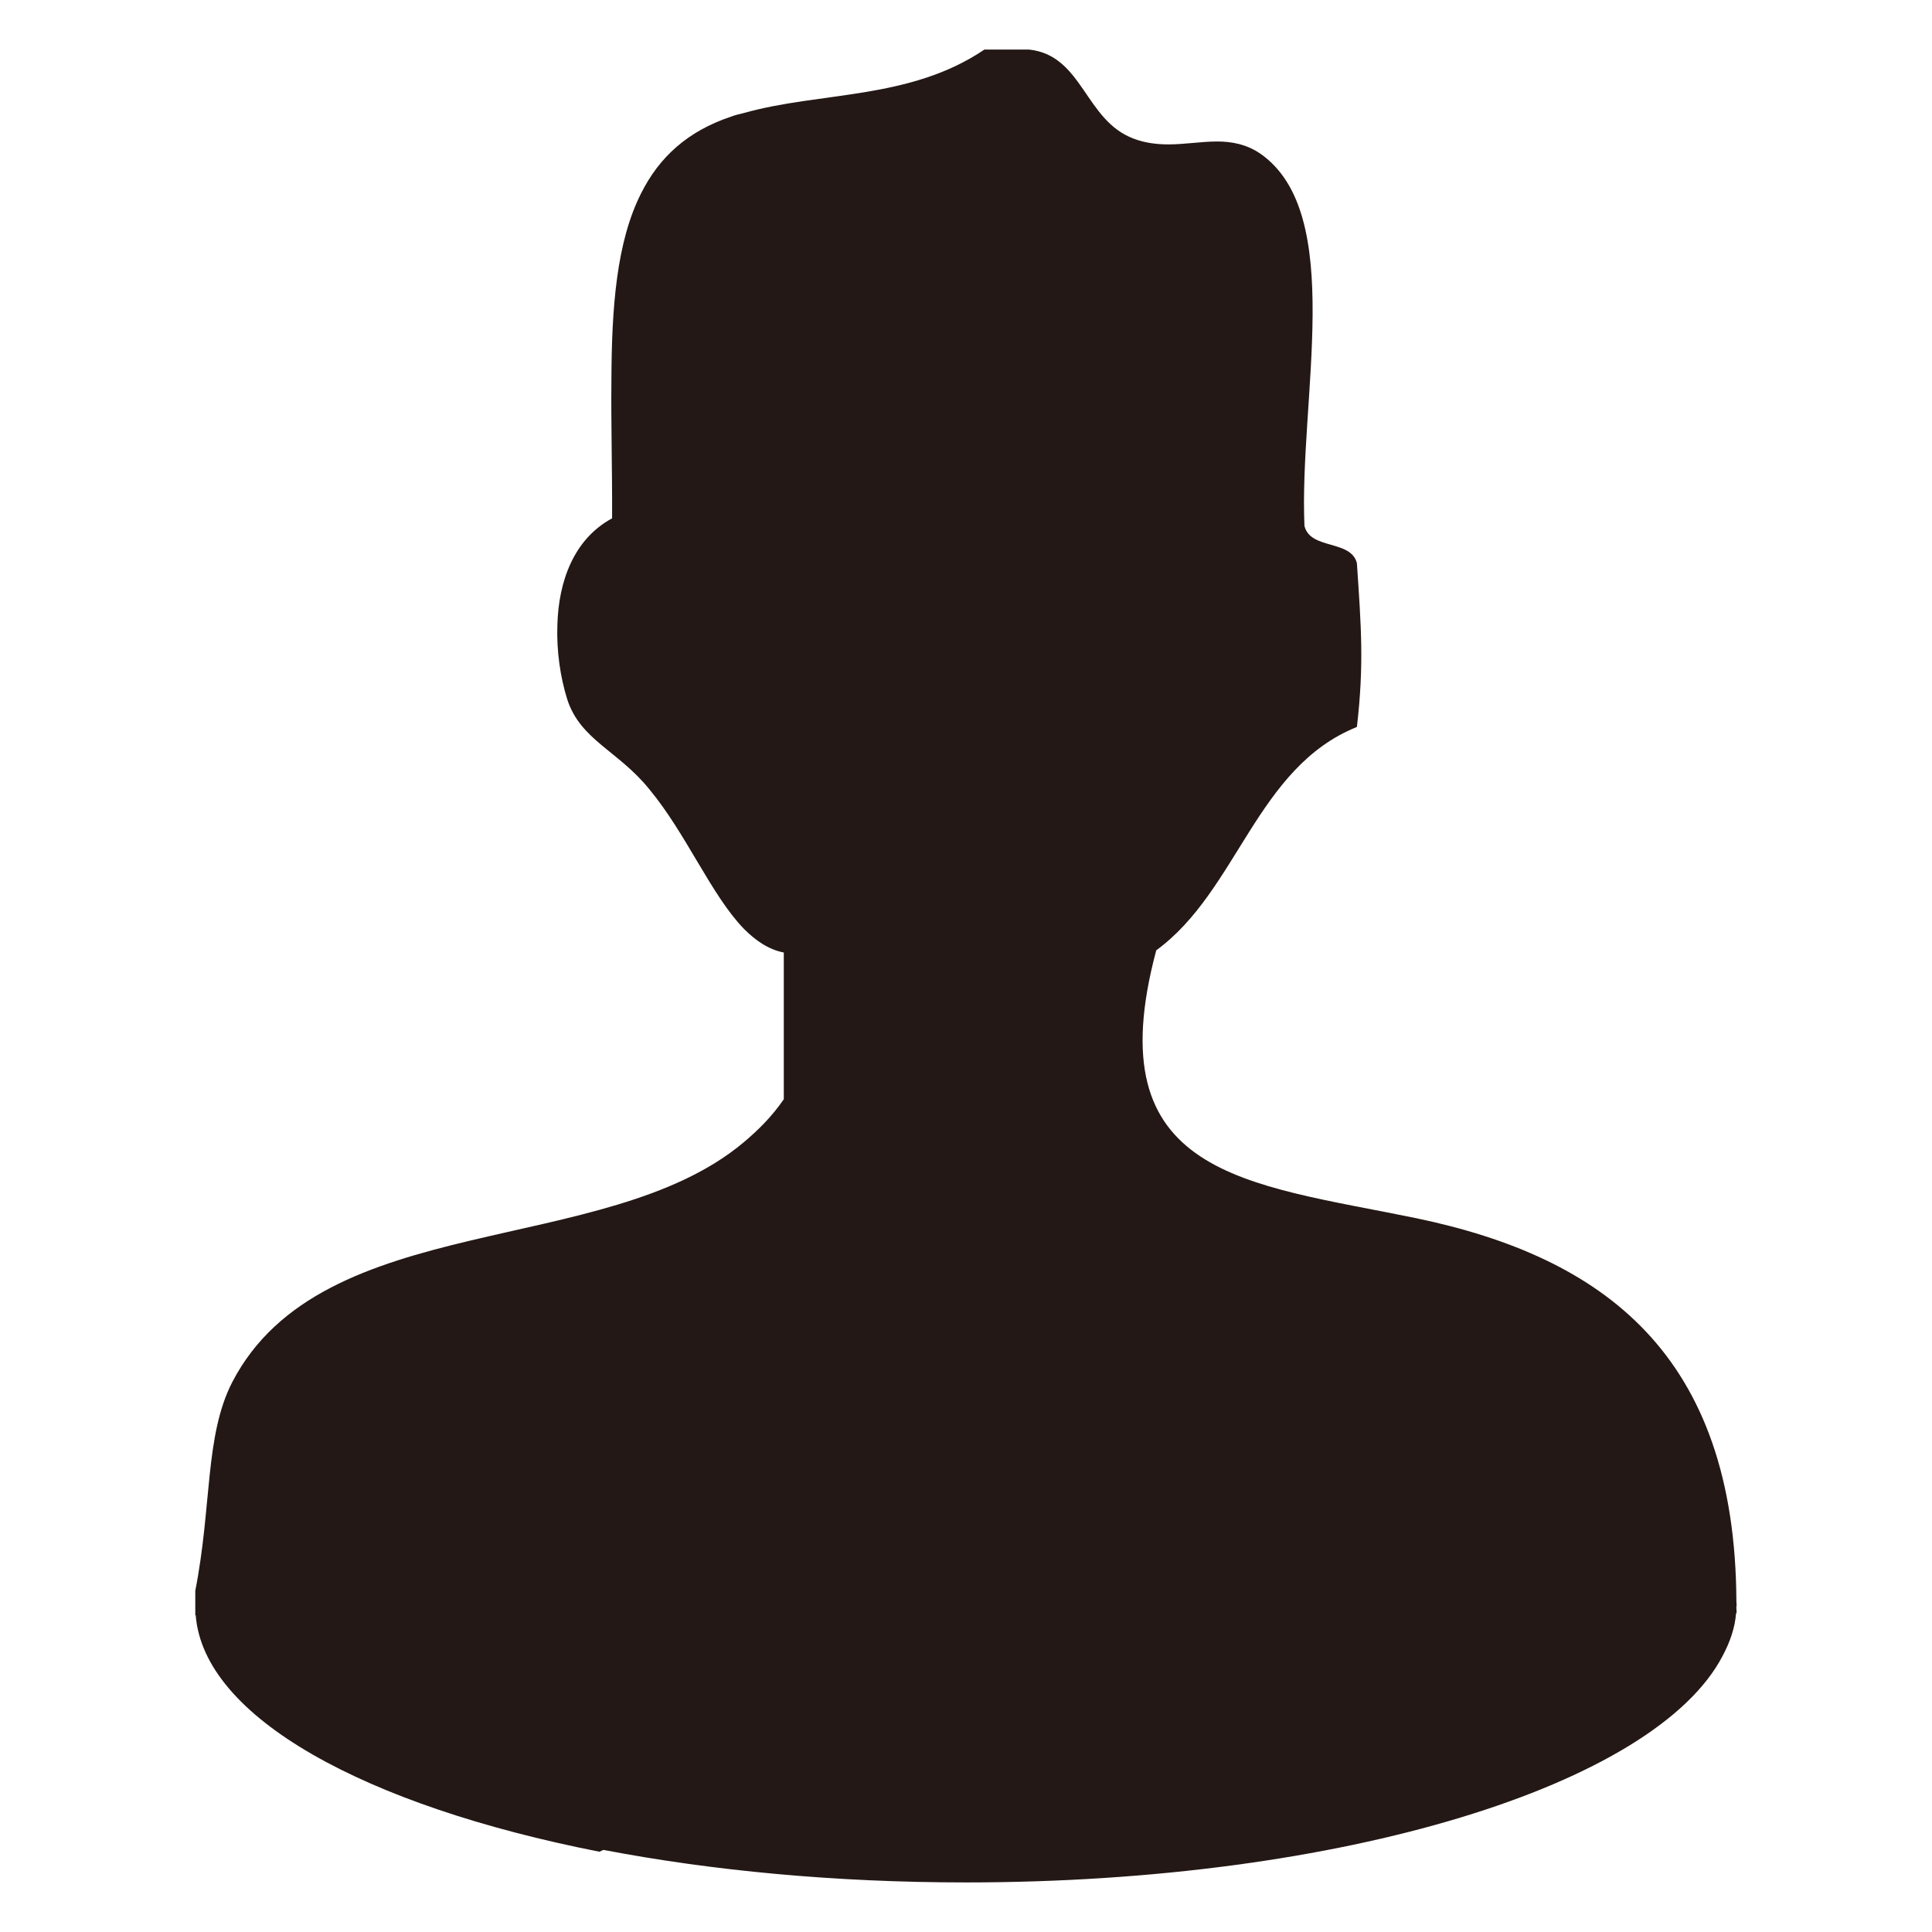 <?xml version="1.0" encoding="utf-8"?>
<!-- Generator: Adobe Illustrator 16.0.0, SVG Export Plug-In . SVG Version: 6.00 Build 0)  -->
<!DOCTYPE svg PUBLIC "-//W3C//DTD SVG 1.1//EN" "http://www.w3.org/Graphics/SVG/1.1/DTD/svg11.dtd">
<svg version="1.1" id="图层_1" xmlns="http://www.w3.org/2000/svg" xmlns:xlink="http://www.w3.org/1999/xlink" x="0px" y="0px"
	 width="42.52px" height="42.52px" viewBox="0 0 42.52 42.52" enable-background="new 0 0 42.52 42.52" xml:space="preserve">
<g>
	<path fill="#231815" d="M38.215,35.25c-0.021-5.445-2.928-7.579-7.039-8.438c-3.736-0.771-7.064-0.908-5.729-5.897
		c1.797-1.314,2.199-4.023,4.416-4.916c0.16-1.371,0.094-2.206,0-3.605c-0.131-0.521-1.025-0.289-1.154-0.819
		c-0.123-2.785,0.926-6.878-0.975-8.196c-0.305-0.206-0.627-0.265-0.949-0.265c-0.348,0-0.709,0.064-1.068,0.064
		c-0.258,0-0.521-0.032-0.768-0.127c-1.076-0.402-1.115-1.831-2.299-1.96c-0.328,0-0.653,0-0.985,0
		c-1.649,1.114-3.607,0.92-5.296,1.397c-0.088,0.021-0.186,0.044-0.263,0.073c-0.99,0.328-1.603,0.913-1.993,1.687
		c-0.543,1.069-0.652,2.508-0.657,4.134c-0.01,0.951,0.02,1.972,0.015,3.026c-0.841,0.453-1.18,1.386-1.204,2.35
		c-0.02,0.565,0.063,1.145,0.219,1.639c0.289,0.889,1.121,1.128,1.802,1.97c0.818,0.986,1.361,2.326,2.081,3.072
		c0.264,0.265,0.548,0.46,0.881,0.524c0,1.082,0,2.155,0,3.229c-0.255,0.372-0.553,0.672-0.881,0.947
		c-3.049,2.568-9.271,1.449-11.258,5.28c-0.606,1.183-0.445,2.718-0.813,4.59c0,0.022,0,0.039,0,0.057c0,0.145,0,0.29,0,0.438
		c0,0.016,0,0.032,0,0.044c0,0,0,0,0.009,0c0.177,2.251,3.725,4.192,8.889,5.206c0.034-0.015,0.059-0.035,0.089-0.04
		c2.383,0.456,5.09,0.715,7.973,0.715c8.301,0,15.178-2.146,16.655-4.988c0.16-0.3,0.271-0.616,0.295-0.939c0,0,0.006,0,0.012,0
		c0-0.043-0.006-0.09-0.006-0.137c0-0.008,0.006-0.017,0.006-0.034C38.221,35.3,38.215,35.282,38.215,35.25z"/>
</g>
</svg>
